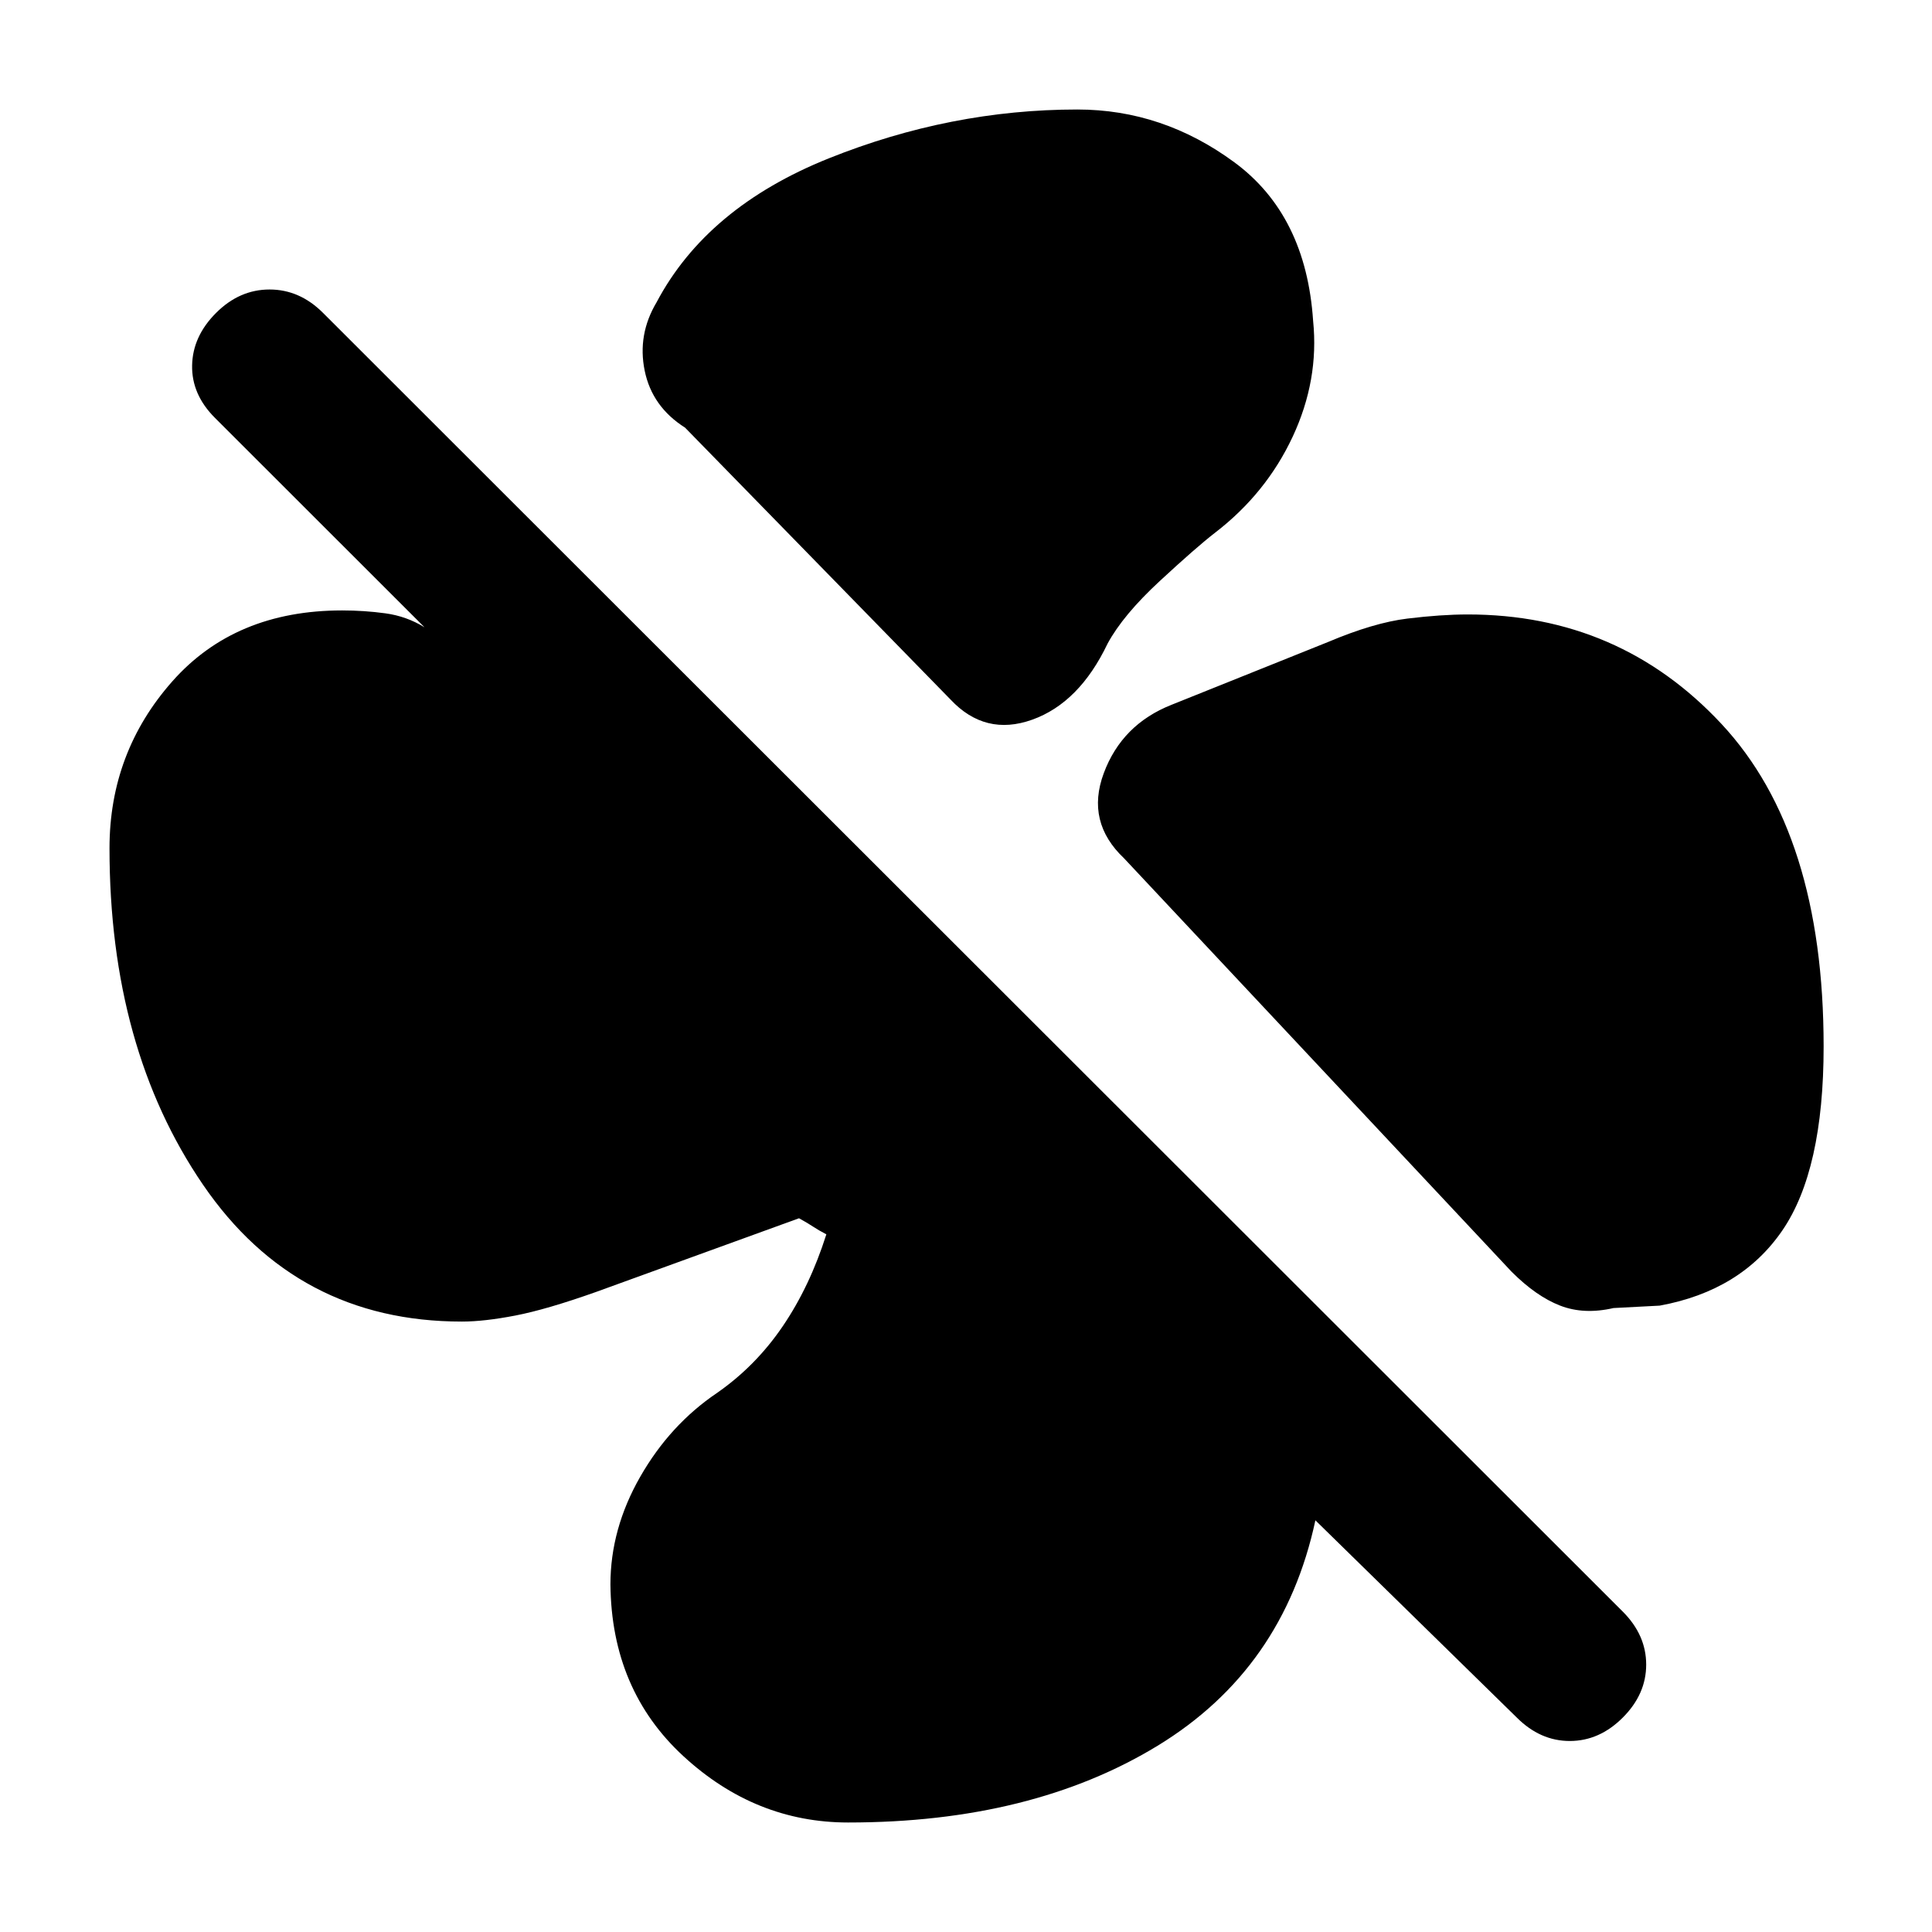 <svg xmlns="http://www.w3.org/2000/svg" height="20" viewBox="0 -960 960 960" width="20"><path d="M652.48-800.57q3 29.39-10.16 57.57-13.17 28.17-38.56 47.7-9.28 7.17-27.51 24.04-18.23 16.87-25.92 31.11-14.03 29.39-37.43 37.76-23.4 8.37-40.66-10.09L340.41-747.5q-16.41-10.39-20.07-28.31-3.67-17.91 5.92-34 24.98-47.19 85.52-71.49 60.55-24.29 123.55-24.29 42.39 0 78.02 26.24 35.63 26.24 39.13 78.78Zm76.87 145.89q75.35 0 126.08 54.44 50.72 54.43 50.72 160.24 0 61.43-20.51 91.39t-60.94 37.37l-22.96 1.2q-14.65 3.39-26.52-1.21t-24.09-16.81l-192.54-205.4q-19.15-18.08-10.14-42.33 9.01-24.25 33.73-34.02l77.69-31.17q22.76-9.63 39.52-11.66 16.76-2.04 29.96-2.04ZM421.48-54.41q-46.15 0-81.9-32.96-35.76-32.95-36.26-85.32 0-27.66 14.8-53.52 14.79-25.85 38.12-41.62 19.24-13.37 32.7-33.17 13.47-19.8 21.67-45.67-3.74-1.94-6.51-3.77-2.77-1.84-7.08-4.21l-100.89 36.63q-24.52 8.7-40.03 11.7-15.51 3-26.58 3-82.13 0-128.62-67.96-46.49-67.96-46.49-167.24 0-47.59 31.17-82.87 31.18-35.29 84.42-35.29 11 0 21.5 1.44 10.5 1.43 19.43 6.93L106.8-752.37Q95.17-764 95.46-778.45q.28-14.44 11.91-26.07t26.58-11.63q14.94 0 26.57 11.63L806.35-159.2q11.63 11.64 11.63 26.33 0 14.7-11.63 26.33-11.63 11.63-26.33 11.63-14.69 0-26.32-11.63l-100.09-98.02q-15.83 73.87-78.4 112.01-62.58 38.14-153.73 38.14Z"/></svg>